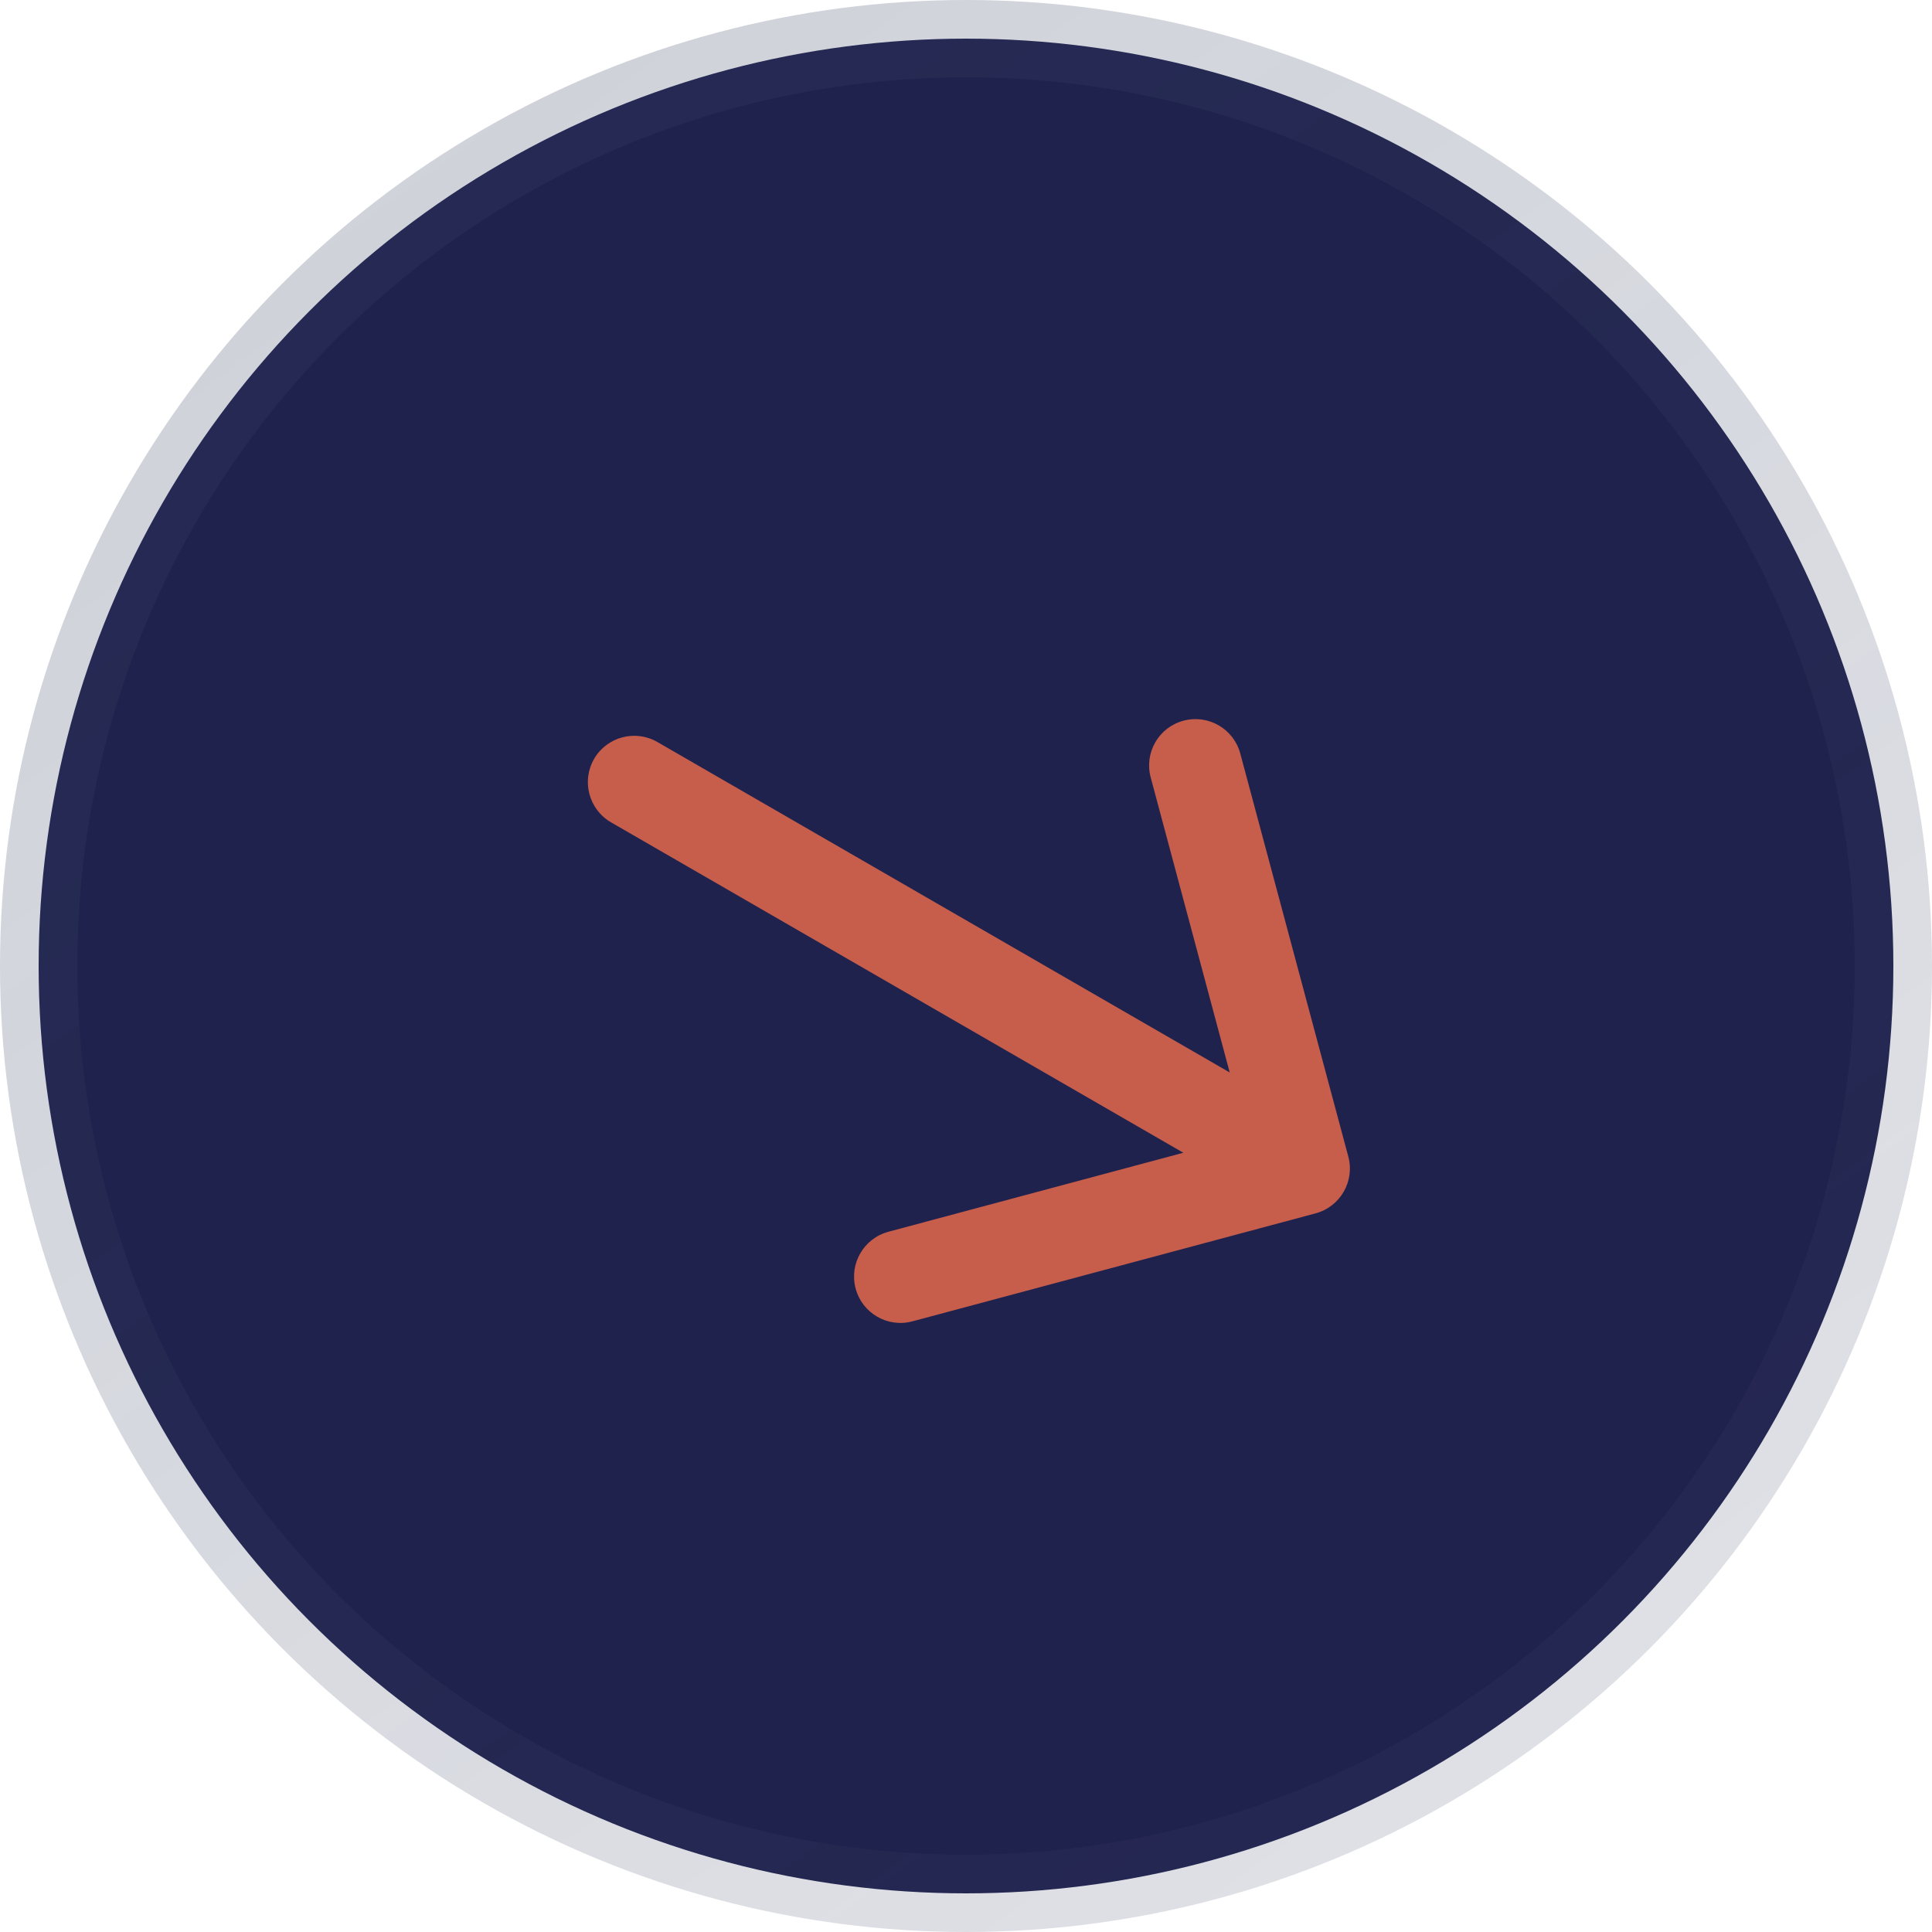 <svg width="25" height="25" viewBox="0 0 25 25" fill="none" xmlns="http://www.w3.org/2000/svg">
<circle cx="12.5" cy="12.5" r="12" fill="#20224E" stroke="url(#paint0_linear_7721_10018)"/>
<path d="M8.507 9.602C8.22 9.436 7.853 9.534 7.687 9.821C7.522 10.108 7.62 10.475 7.907 10.641L8.507 9.602ZM17.023 15.701C17.343 15.615 17.533 15.286 17.447 14.966L16.049 9.75C15.963 9.43 15.634 9.24 15.314 9.326C14.994 9.411 14.804 9.74 14.89 10.06L16.132 14.697L11.496 15.939C11.176 16.025 10.986 16.354 11.072 16.674C11.158 16.994 11.486 17.184 11.807 17.098L17.023 15.701ZM7.907 10.641L16.567 15.641L17.167 14.602L8.507 9.602L7.907 10.641Z" fill="#C75E4B"/>
<defs>
<linearGradient id="paint0_linear_7721_10018" x1="-5.79608e-08" y1="-0.297" x2="20.736" y2="28.112" gradientUnits="userSpaceOnUse">
<stop stop-color="#384263" stop-opacity="0.25"/>
<stop offset="1" stop-color="#384263" stop-opacity="0.15"/>
</linearGradient>
</defs>
</svg>
